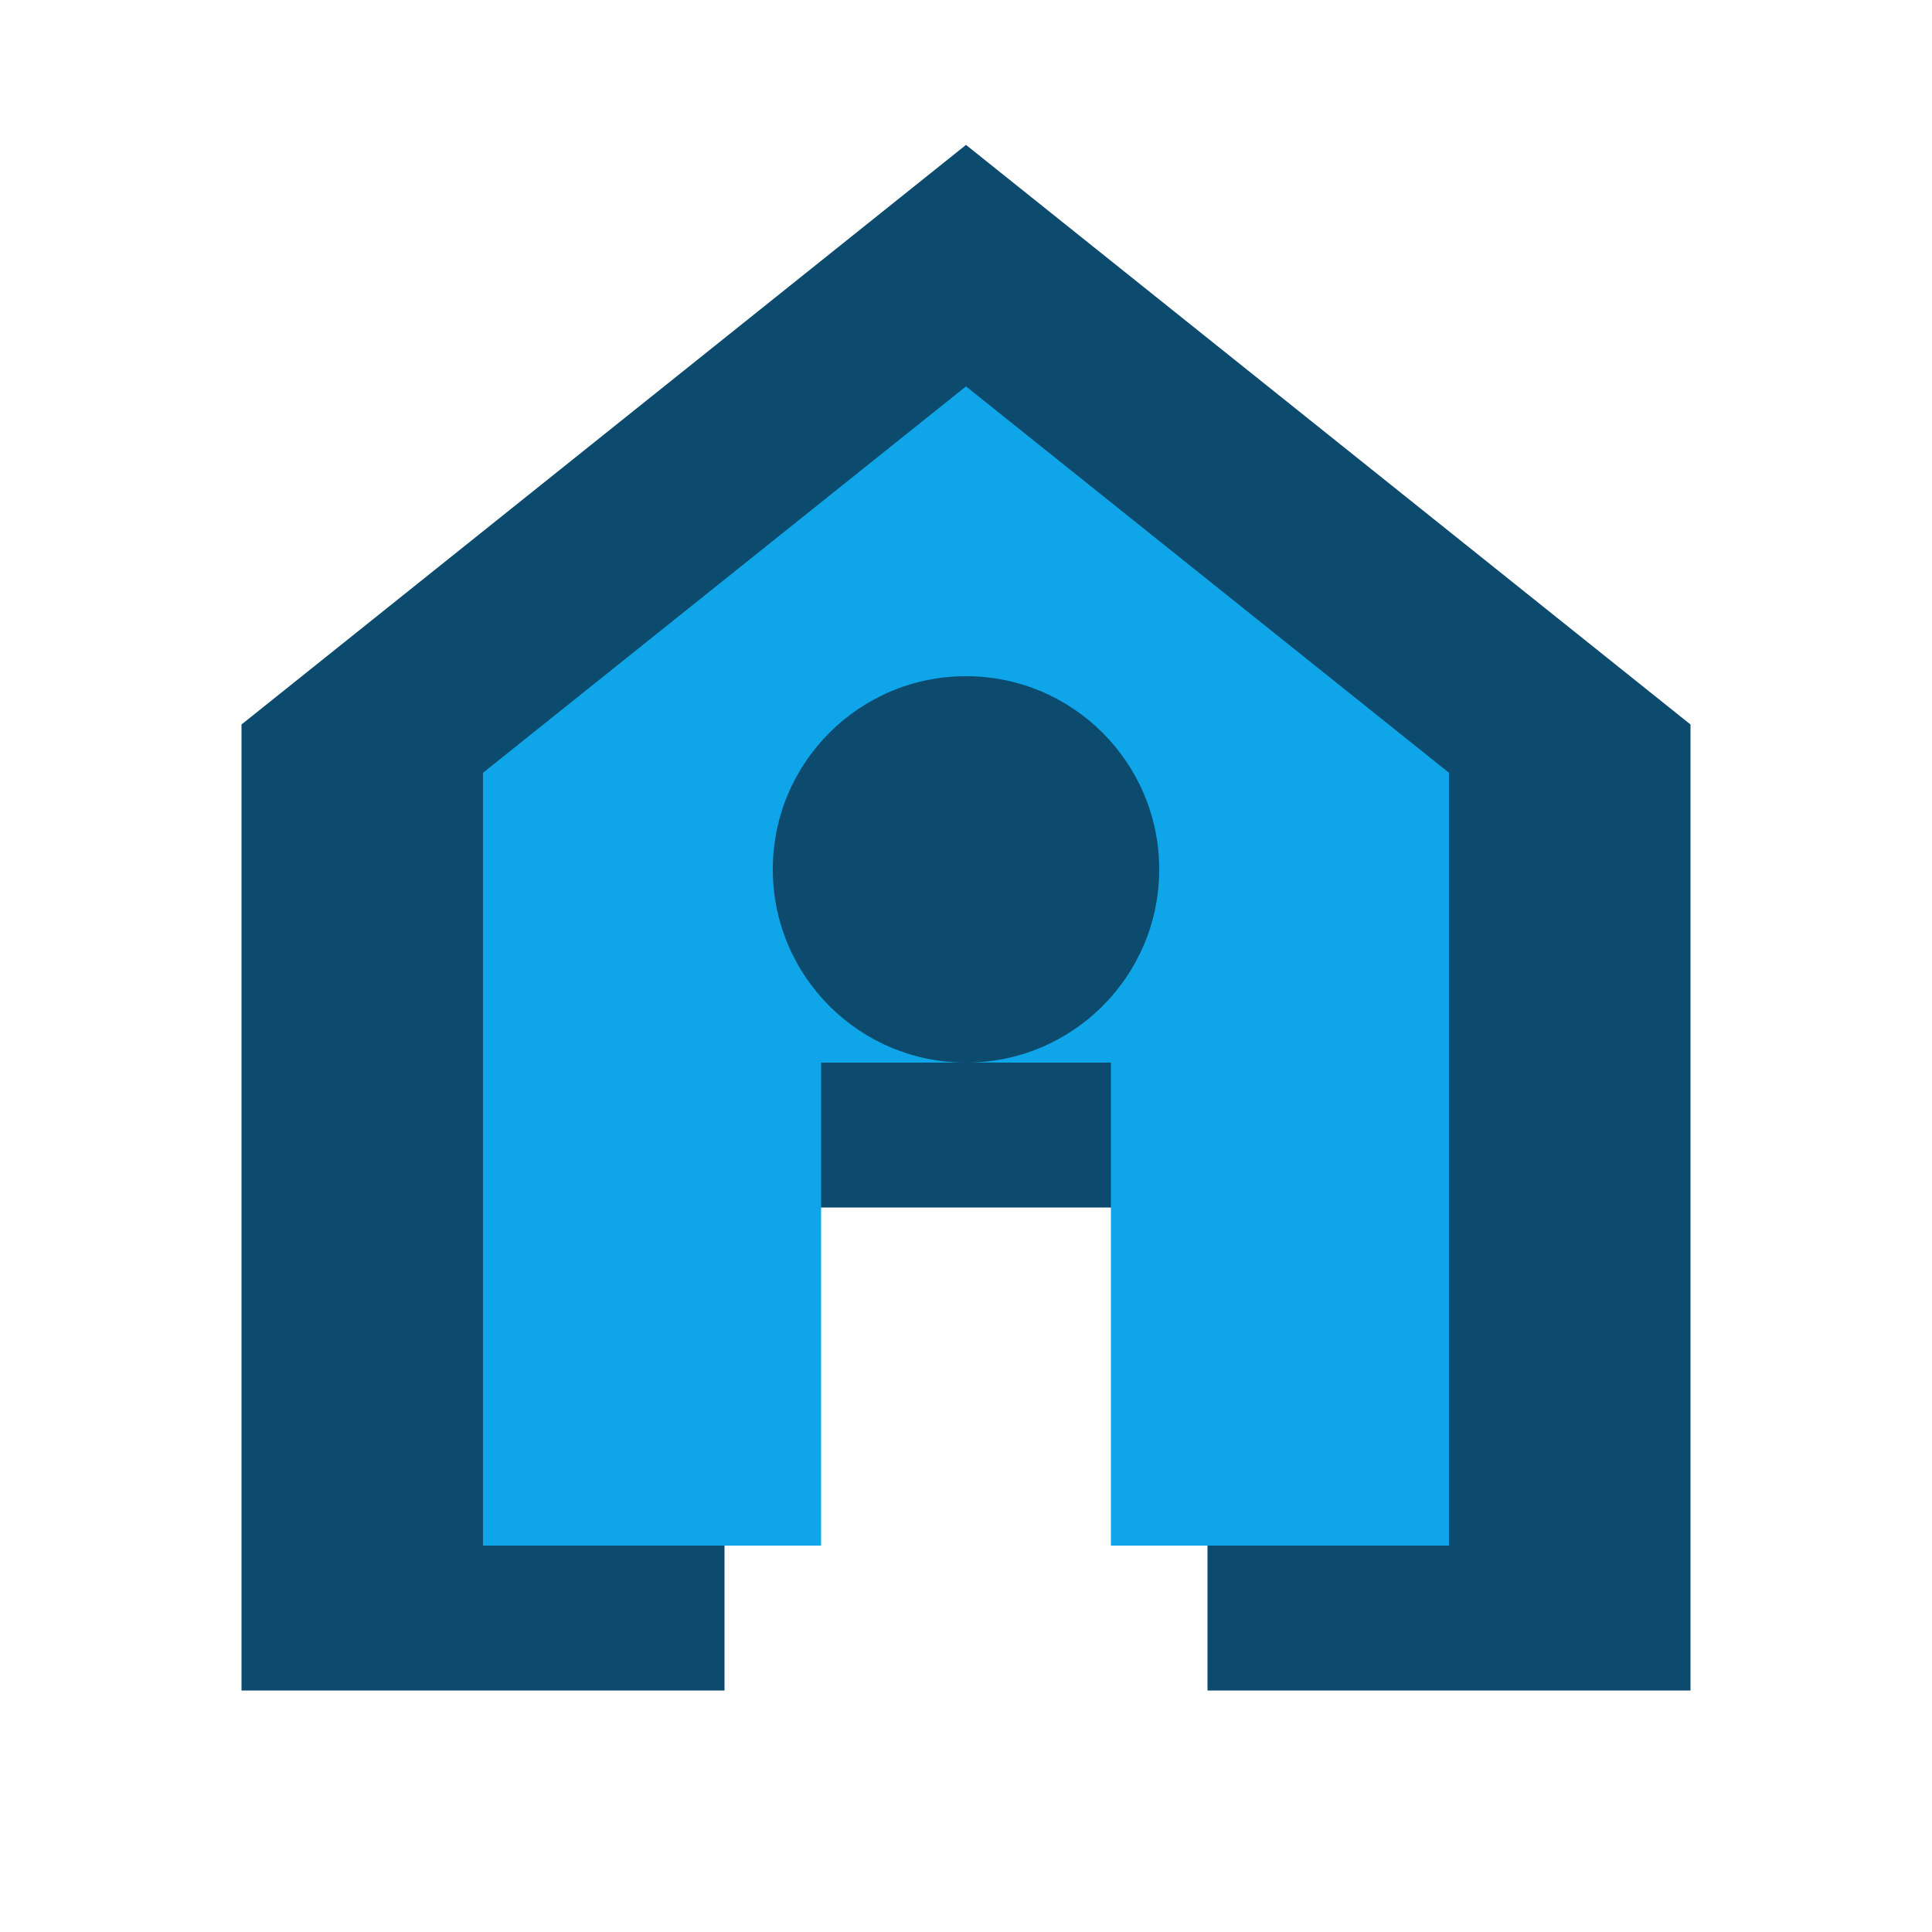 <svg width="40" height="40" viewBox="0 0 40 40" fill="none" xmlns="http://www.w3.org/2000/svg">
  <path d="M20 3L35 15V35H25V25H15V35H5V15L20 3Z" fill="#0C4A6E"/>
  <path d="M20 8L30 16V32H23V22H17V32H10V16L20 8Z" fill="#0EA5E9"/>
  <circle cx="20" cy="18" r="4" fill="#0C4A6E"/>
</svg>

